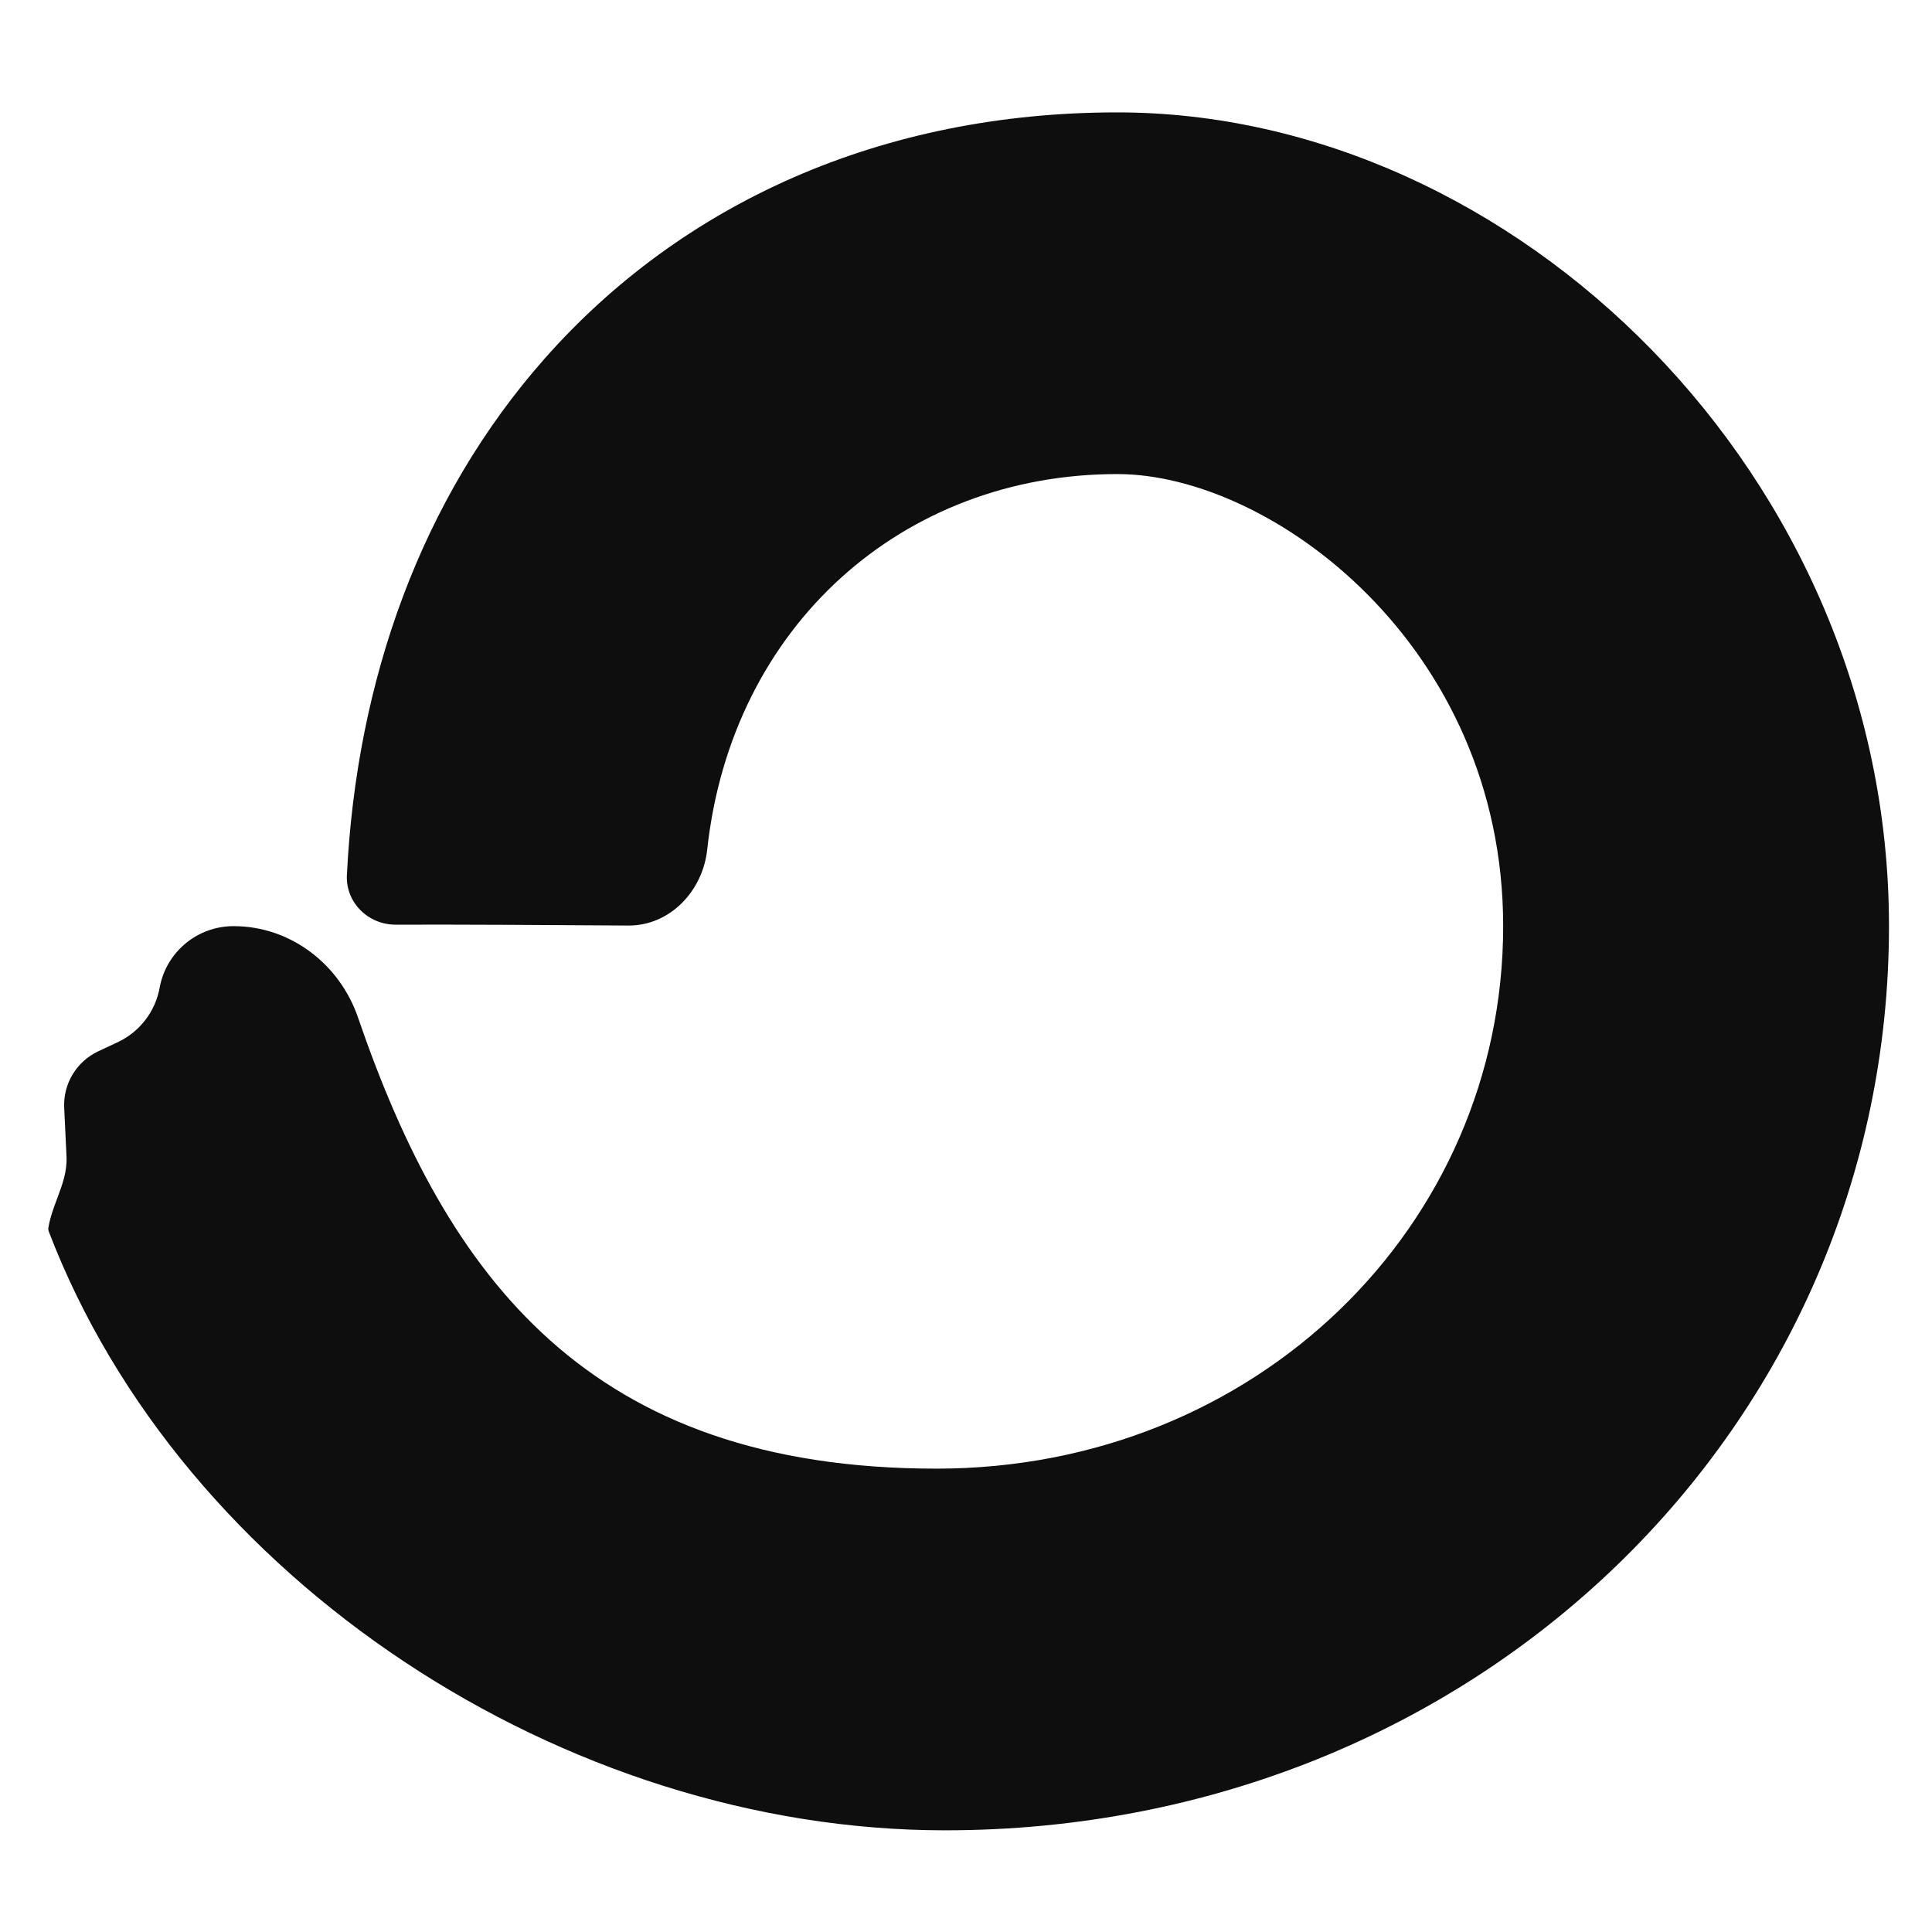 <?xml version="1.0" encoding="UTF-8" standalone="no"?>
<!-- Created with Inkscape (http://www.inkscape.org/) -->

<svg
   xmlns:dc="http://purl.org/dc/elements/1.1/"
   xmlns:cc="http://creativecommons.org/ns#"
   xmlns:rdf="http://www.w3.org/1999/02/22-rdf-syntax-ns#"
   xmlns:svg="http://www.w3.org/2000/svg"
   xmlns="http://www.w3.org/2000/svg"
   xmlns:sodipodi="http://sodipodi.sourceforge.net/DTD/sodipodi-0.dtd"
   xmlns:inkscape="http://www.inkscape.org/namespaces/inkscape"
   width="178.718"
   height="178.718"
   viewBox="0 0 47.286 47.286"
   version="1.1"
   id="svg8"
   inkscape:version="0.92.4 (5da689c313, 2019-01-14)"
   sodipodi:docname="dashicon-convertkit.svg">
  <defs
     id="defs2">
    <inkscape:perspective
       id="perspective857"
       inkscape:persp3d-origin="66.14583 : 44.097223 : 1"
       inkscape:vp_z="132.29166 : 66.145836 : 1"
       inkscape:vp_y="0 : 1000 : 0"
       inkscape:vp_x="0 : 66.145836 : 1"
       sodipodi:type="inkscape:persp3d" />
  </defs>
  <sodipodi:namedview
     id="base"
     pagecolor="#ffffff"
     bordercolor="#a52828"
     borderopacity="1"
     inkscape:pageopacity="0.0"
     inkscape:pageshadow="2"
     inkscape:zoom="2"
     inkscape:cx="166.5556"
     inkscape:cy="146.27217"
     inkscape:document-units="px"
     inkscape:current-layer="g46"
     showgrid="false"
     units="px"
     borderlayer="false"
     inkscape:pagecheckerboard="false"
     inkscape:window-width="1920"
     inkscape:window-height="1002"
     inkscape:window-x="-8"
     inkscape:window-y="-8"
     inkscape:window-maximized="1"
     showguides="true"
     inkscape:guide-bbox="true"
     inkscape:measure-start="249.821,63.0357"
     inkscape:measure-end="249.821,0">
    <sodipodi:guide
       position="91.281,132.292"
       orientation="0,1"
       id="guide865"
       inkscape:locked="false" />
    <sodipodi:guide
       position="23.643,47.285"
       orientation="1,0"
       id="guide854"
       inkscape:locked="false" />
    <sodipodi:guide
       position="47.401,23.643"
       orientation="0,1"
       id="guide856"
       inkscape:locked="false" />
  </sodipodi:namedview>
  <g
     inkscape:label="Capa 1"
     inkscape:groupmode="layer"
     id="layer1"
     transform="translate(0,-249.714)">
    <g
       transform="matrix(0.212,0,0,0.212,1.344,250.127)"
       id="g46"
       style="fill:#0e0e0e;fill-opacity:1;stroke-width:1.25">
      <path
         inkscape:connector-curvature="0"
         style="fill:#0e0e0e;fill-opacity:1;stroke-width:2.5"
         d="m 101.774,167.606 c 36.902,0 65.425,-28.041 65.425,-62.631 0,-32.406 -26.796,-52.193 -44.545,-52.193 -24.723,0 -44.538,17.457 -47.349,43.369 -0.518,4.781 -4.309,8.788 -9.117,8.753 -7.962,-0.057 -19.519,-0.125 -26.847,-0.1 -3.168,0.011 -5.787,-2.559 -5.632,-5.723 1.104,-22.466 8.57,-43.472 22.811,-59.608 15.82,-17.925 38.858,-28.446 66.133,-28.446 45.826,0 89.088,41.881 89.088,93.947 0,57.65 -47.491,104.385 -108.993,104.385 -43.861,0 -88.036,-28.831 -103.459,-69.137 -0.057,-0.149 -0.066,-0.305 -0.038,-0.467 0.205,-1.193 0.613,-2.282 1.015,-3.356 0.584,-1.559 1.155,-3.084 1.072,-4.842 L 1.071,125.944 c -0.131,-2.77 1.424,-5.345 3.941,-6.524 l 2.23,-1.044 c 2.542,-1.19 4.349,-3.535 4.849,-6.291 0.747,-4.117 4.341,-7.111 8.536,-7.111 6.548,0 12.241,4.358 14.366,10.551 10.298,30.014 26.666,52.08 66.781,52.08 z"
         id="path2"
         inkscape:export-xdpi="133.33334"
         inkscape:export-ydpi="133.33334" />
    </g>
  </g>
</svg>
